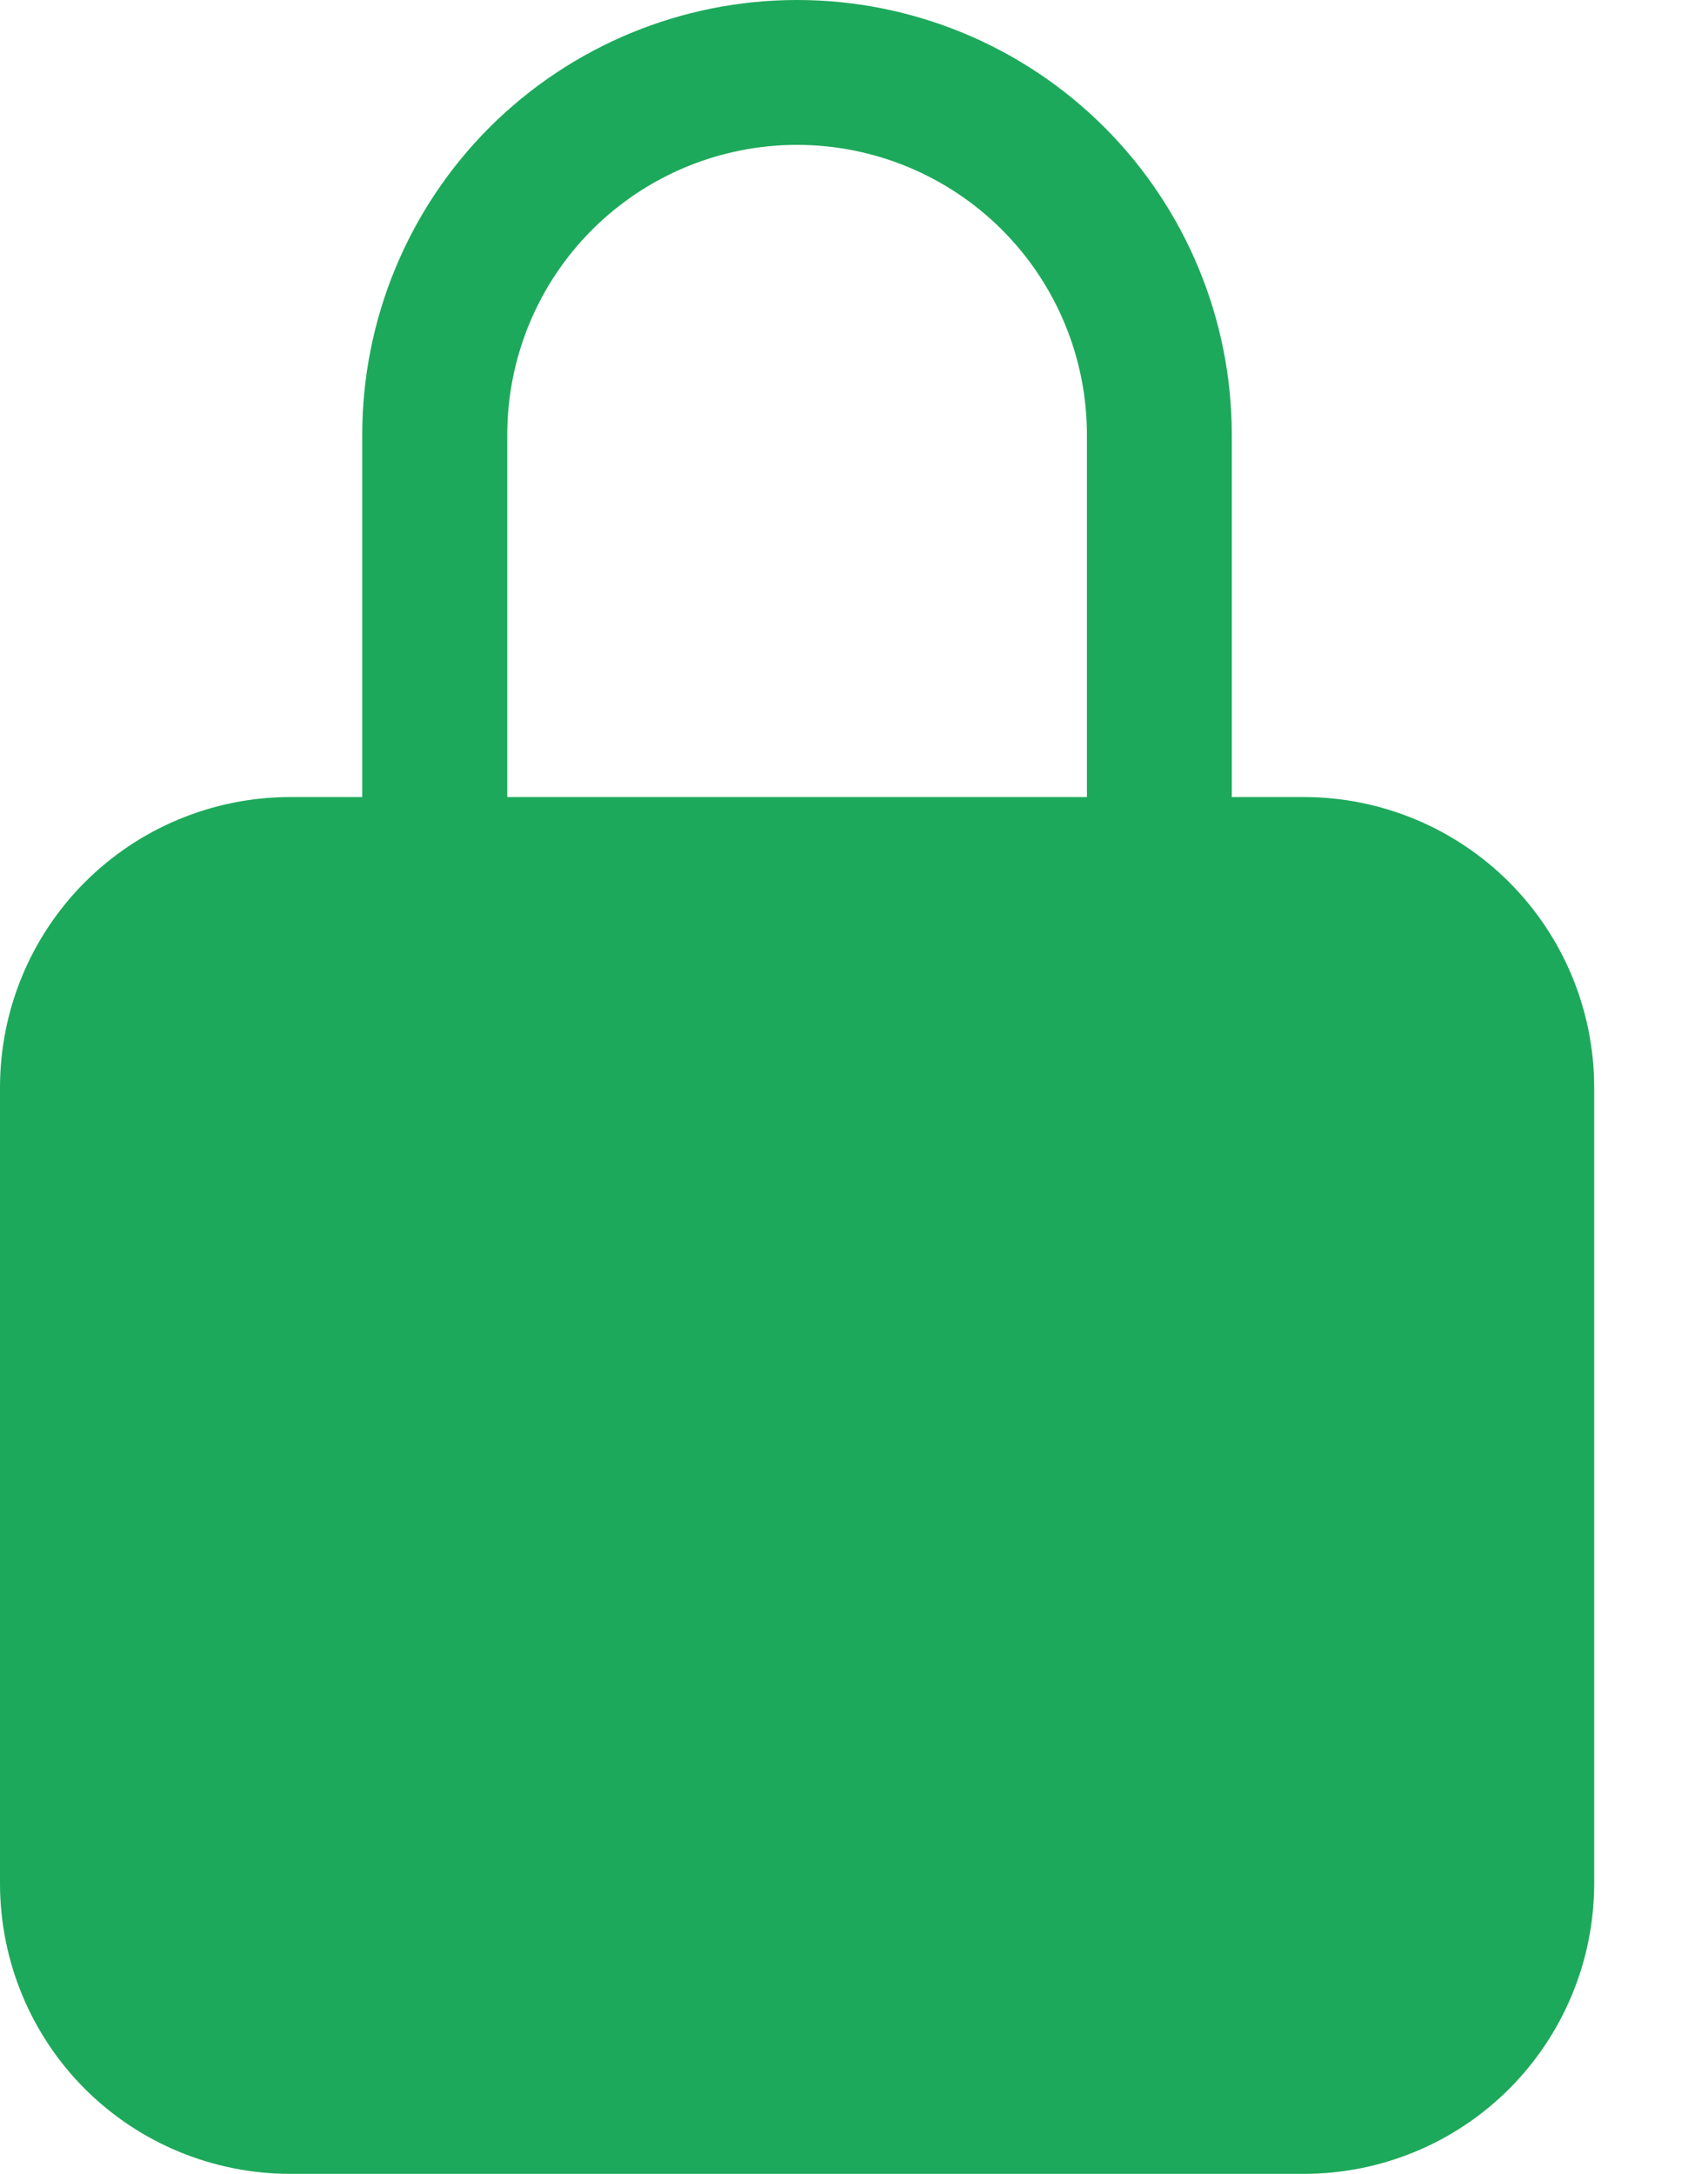 <svg width="11" height="14" viewBox="0 0 11 14" fill="none" xmlns="http://www.w3.org/2000/svg">
<path d="M8.4 5.133H7.933V2.8C7.933 2.057 7.638 1.345 7.113 0.82C6.588 0.295 5.876 0 5.133 0C4.391 0 3.679 0.295 3.153 0.82C2.628 1.345 2.333 2.057 2.333 2.8V5.133H1.867C1.372 5.134 0.897 5.331 0.547 5.681C0.197 6.031 0.001 6.505 0 7V12.133C0.001 12.628 0.197 13.103 0.547 13.453C0.897 13.803 1.372 13.999 1.867 14H8.4C8.895 13.999 9.369 13.803 9.719 13.453C10.069 13.103 10.266 12.628 10.267 12.133V7C10.266 6.505 10.069 6.031 9.719 5.681C9.369 5.331 8.895 5.134 8.4 5.133ZM7 5.133H3.267V2.8C3.267 2.305 3.463 1.83 3.813 1.48C4.163 1.13 4.638 0.933 5.133 0.933C5.628 0.933 6.103 1.13 6.453 1.48C6.803 1.83 7 2.305 7 2.8V5.133Z" fill="#1DA95B"/>
</svg>

